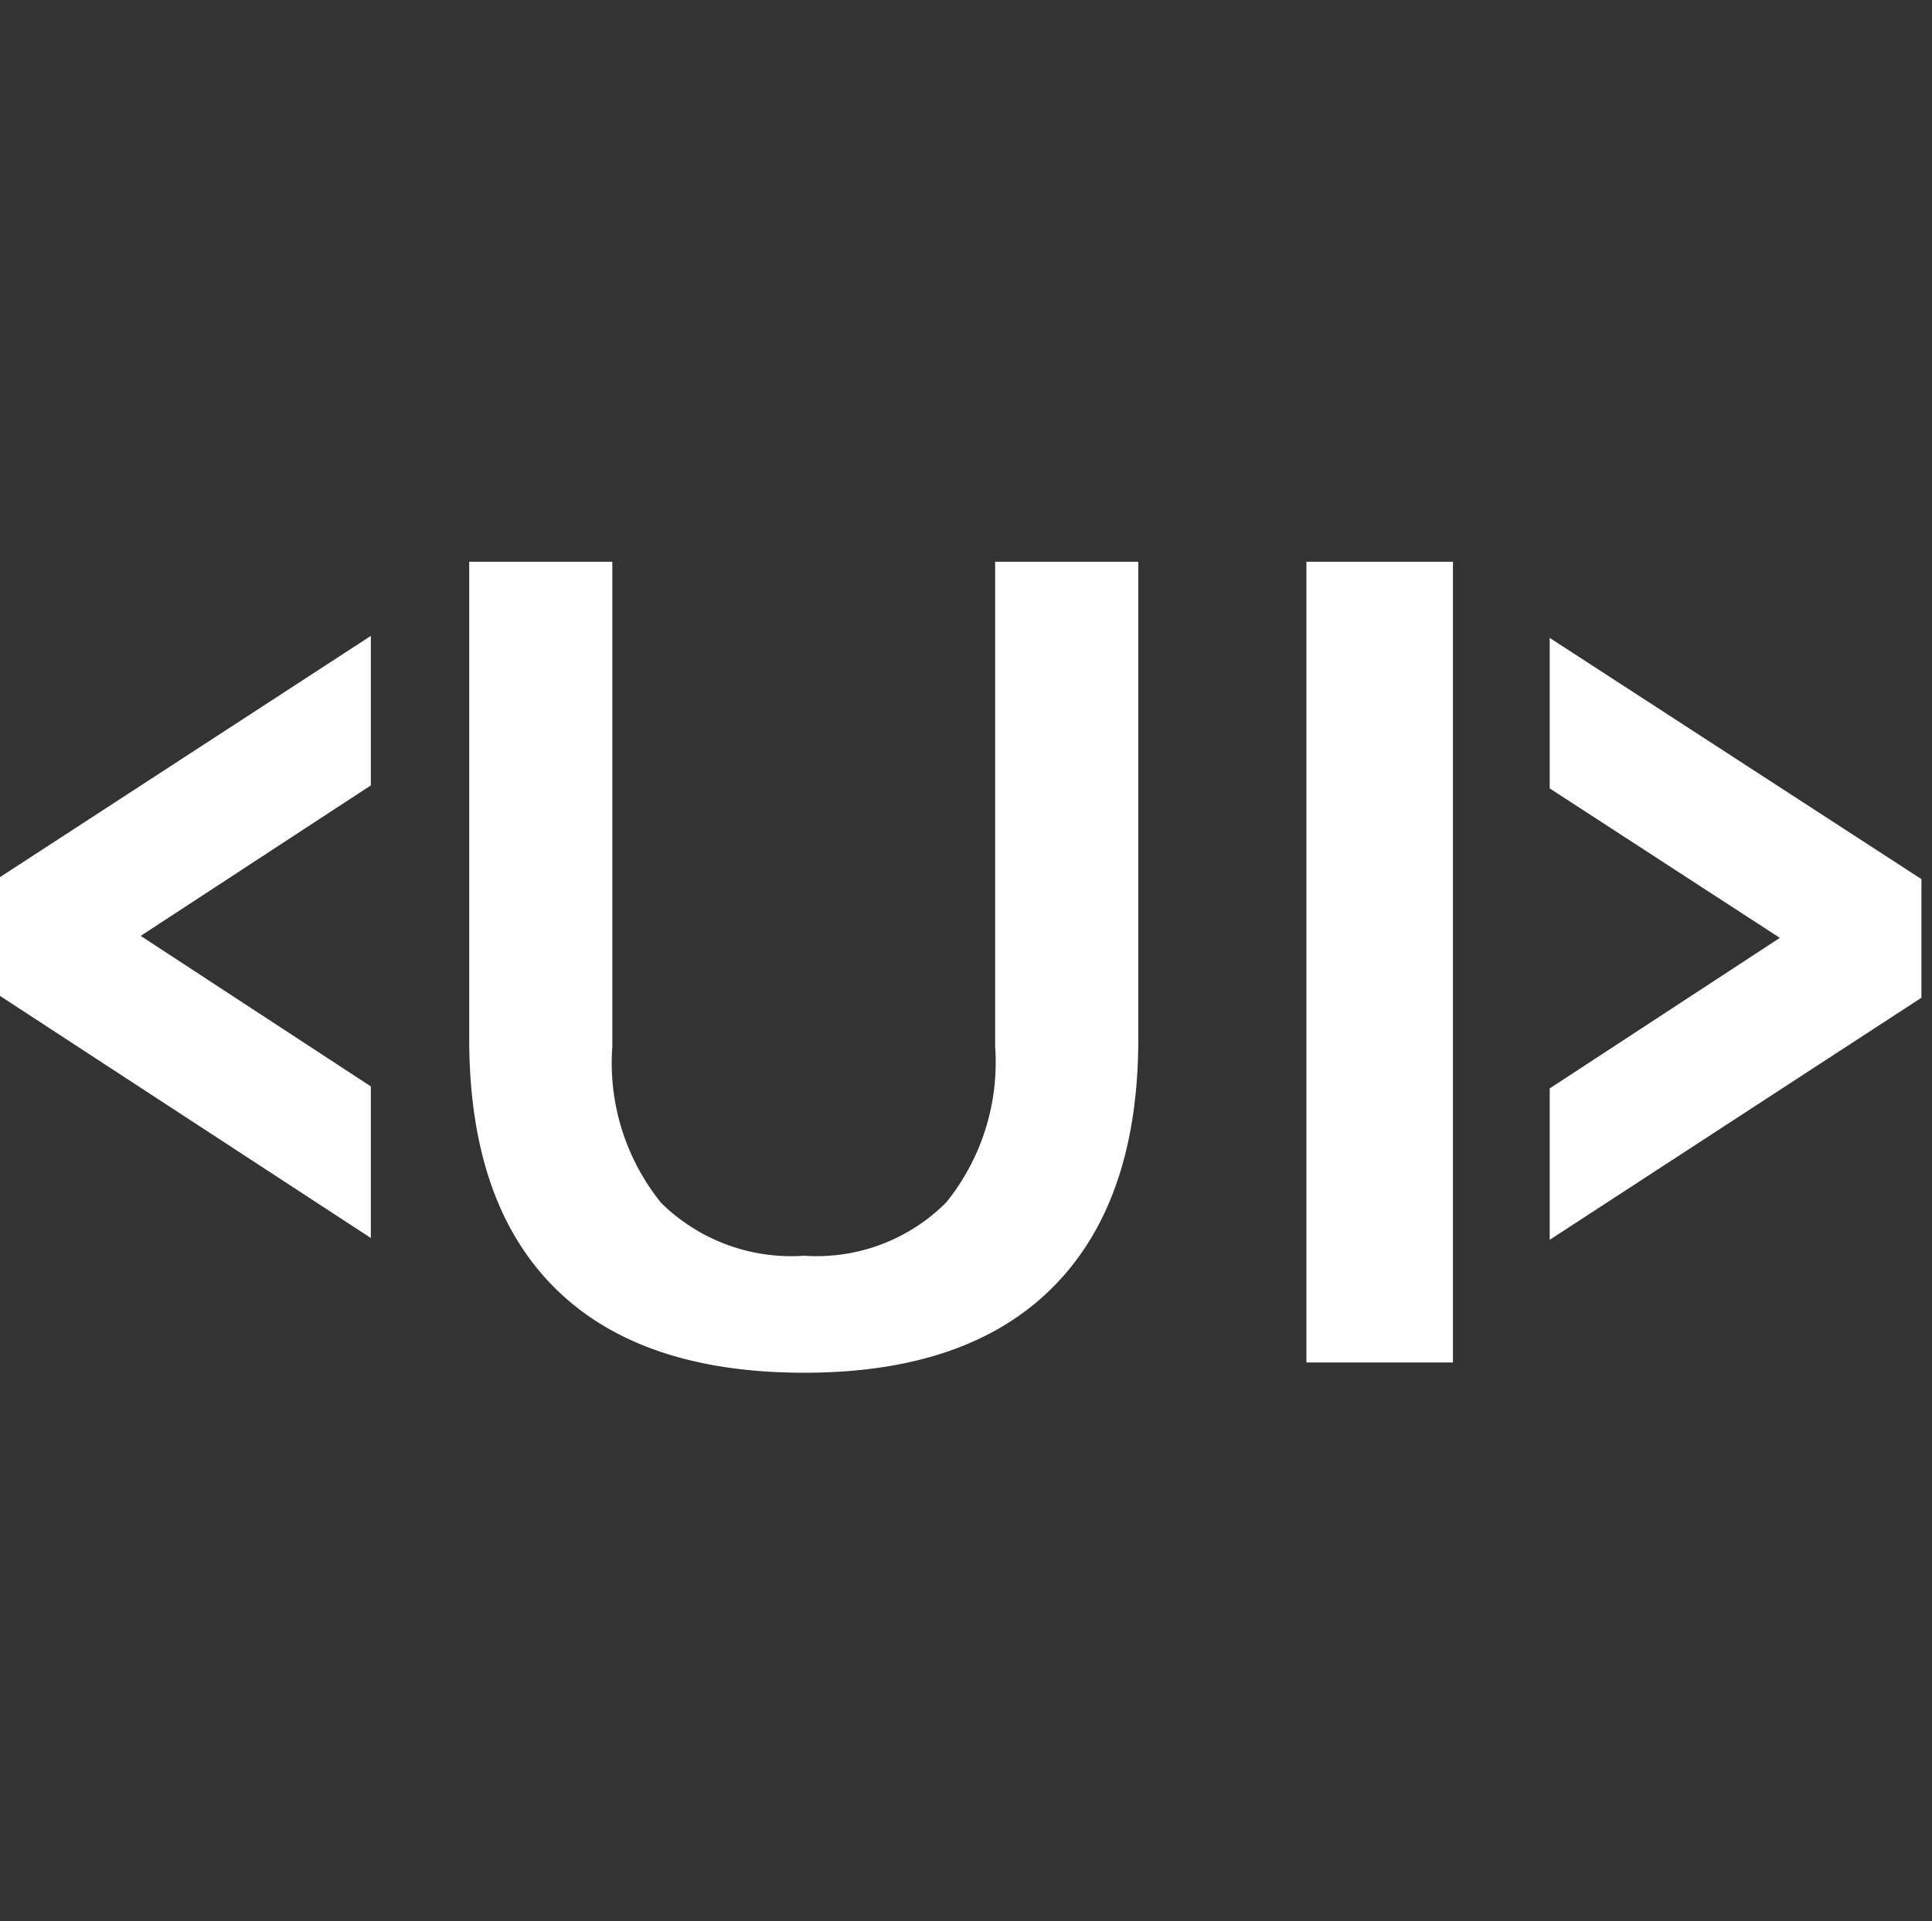 <svg xmlns="http://www.w3.org/2000/svg" width="50.275" height="50" viewBox="0 0 50.275 50"><rect x="0" y="0" width="50.275" height="50" fill="#333333" stroke="none"/><g transform="translate(18418.275 6553)"><path d="M17.066,18.89q-2.217-2.218-2.217-6.474V0h3.724V12.622a5.793,5.793,0,0,0,1.271,4.065,4.825,4.825,0,0,0,3.725,1.375,4.756,4.756,0,0,0,3.695-1.39,5.8,5.8,0,0,0,1.271-4.05V0H32.26V12.416q0,4.227-2.217,6.459t-6.473,2.232Q19.283,21.107,17.066,18.89Zm19.569,1.95V0h3.813V20.84Zm6.331-7.132L48.954,9.79,42.966,5.9V1.983l9.673,6.278v3.087l-9.673,6.3ZM2.639,11.3V8.209l9.65-6.278V5.822L6.3,9.738l5.989,3.917V17.6Z" transform="translate(-18420.914 -6538.382)" fill="#fff"/><g transform="translate(-18418 -6553)" fill="#fff" stroke="#707070" stroke-width="1" opacity="0"><rect width="50" height="50" stroke="none"/><rect x="0.5" y="0.5" width="49" height="49" fill="none"/></g></g></svg>